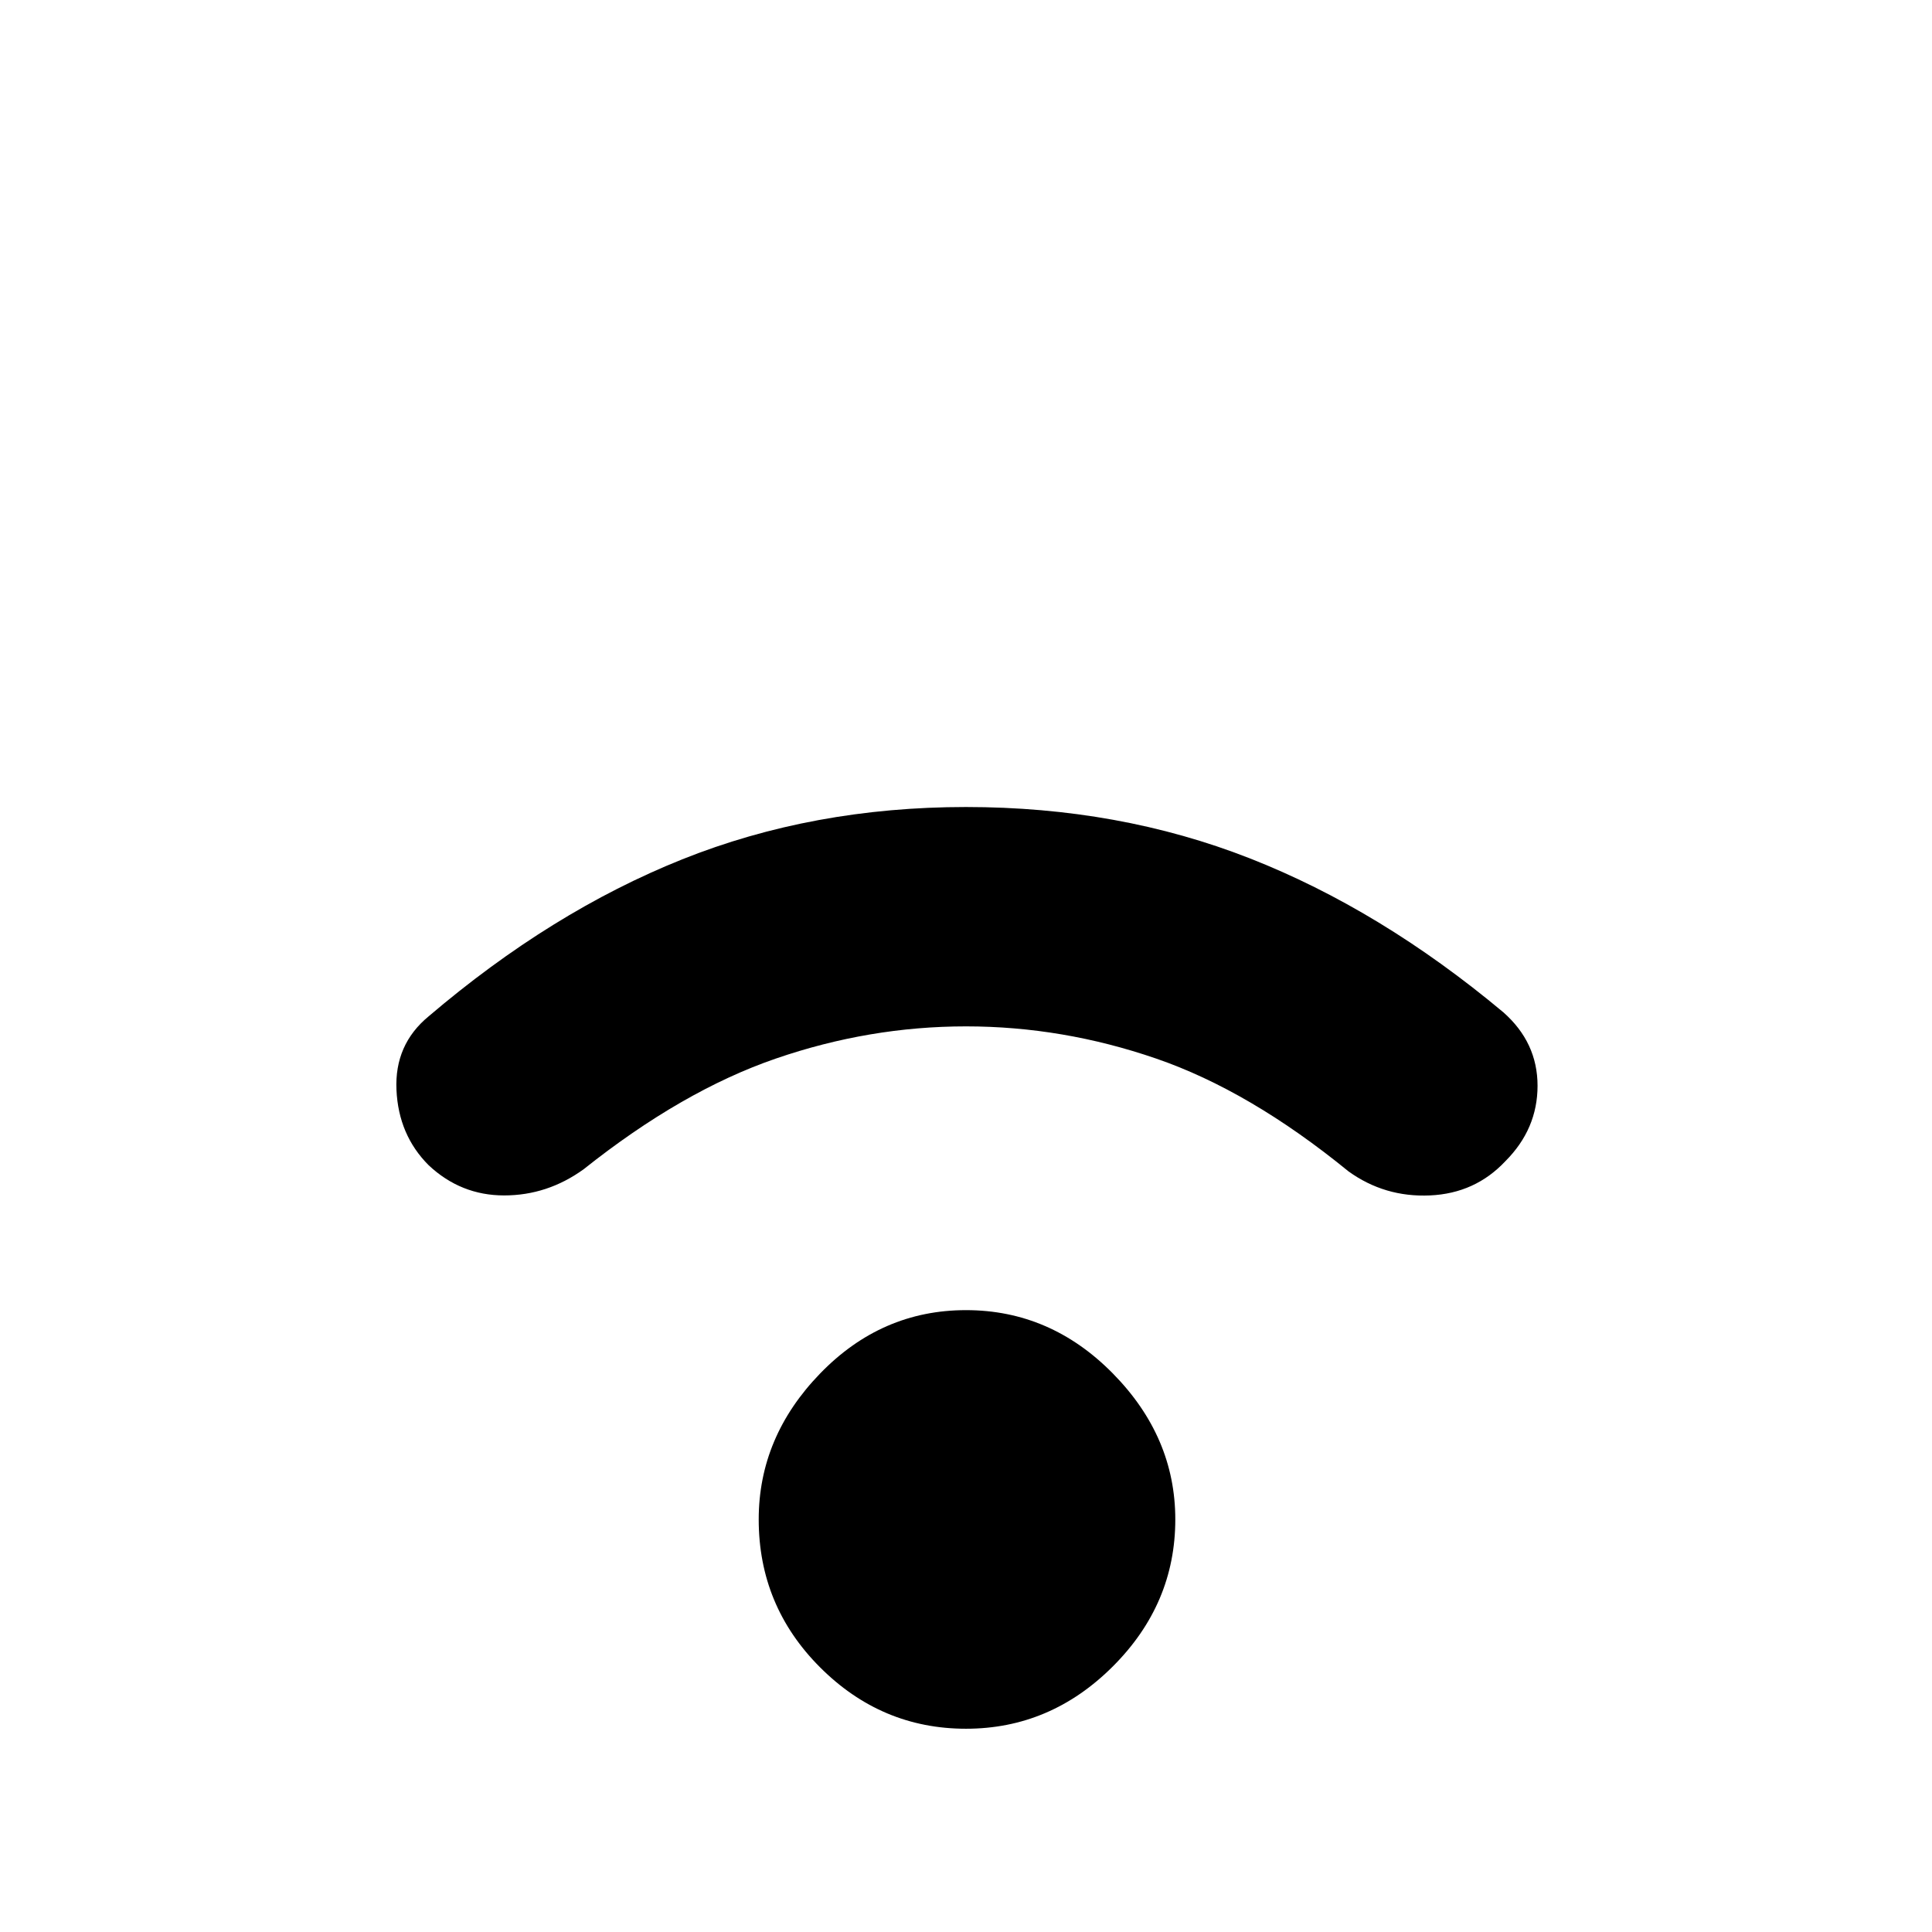 <svg xmlns="http://www.w3.org/2000/svg" height="48" width="48"><path d="M10.65 28.95q-.75-.75-.8-1.875-.05-1.125.8-1.825 3.05-2.6 6.3-3.9 3.25-1.3 7.05-1.3t7.05 1.275q3.25 1.275 6.3 3.825.85.75.85 1.825t-.8 1.875q-.75.8-1.875.85-1.125.05-2.025-.6-2.45-2-4.775-2.8-2.325-.8-4.725-.8-2.4 0-4.725.8-2.325.8-4.775 2.75-.9.65-1.975.65-1.075 0-1.875-.75Zm13.35 14q-2.1 0-3.625-1.525T18.85 37.75q0-2.05 1.525-3.625Q21.9 32.55 24 32.55t3.65 1.575Q29.2 35.7 29.2 37.75q0 2.1-1.55 3.65-1.55 1.55-3.65 1.55Z"/></svg>